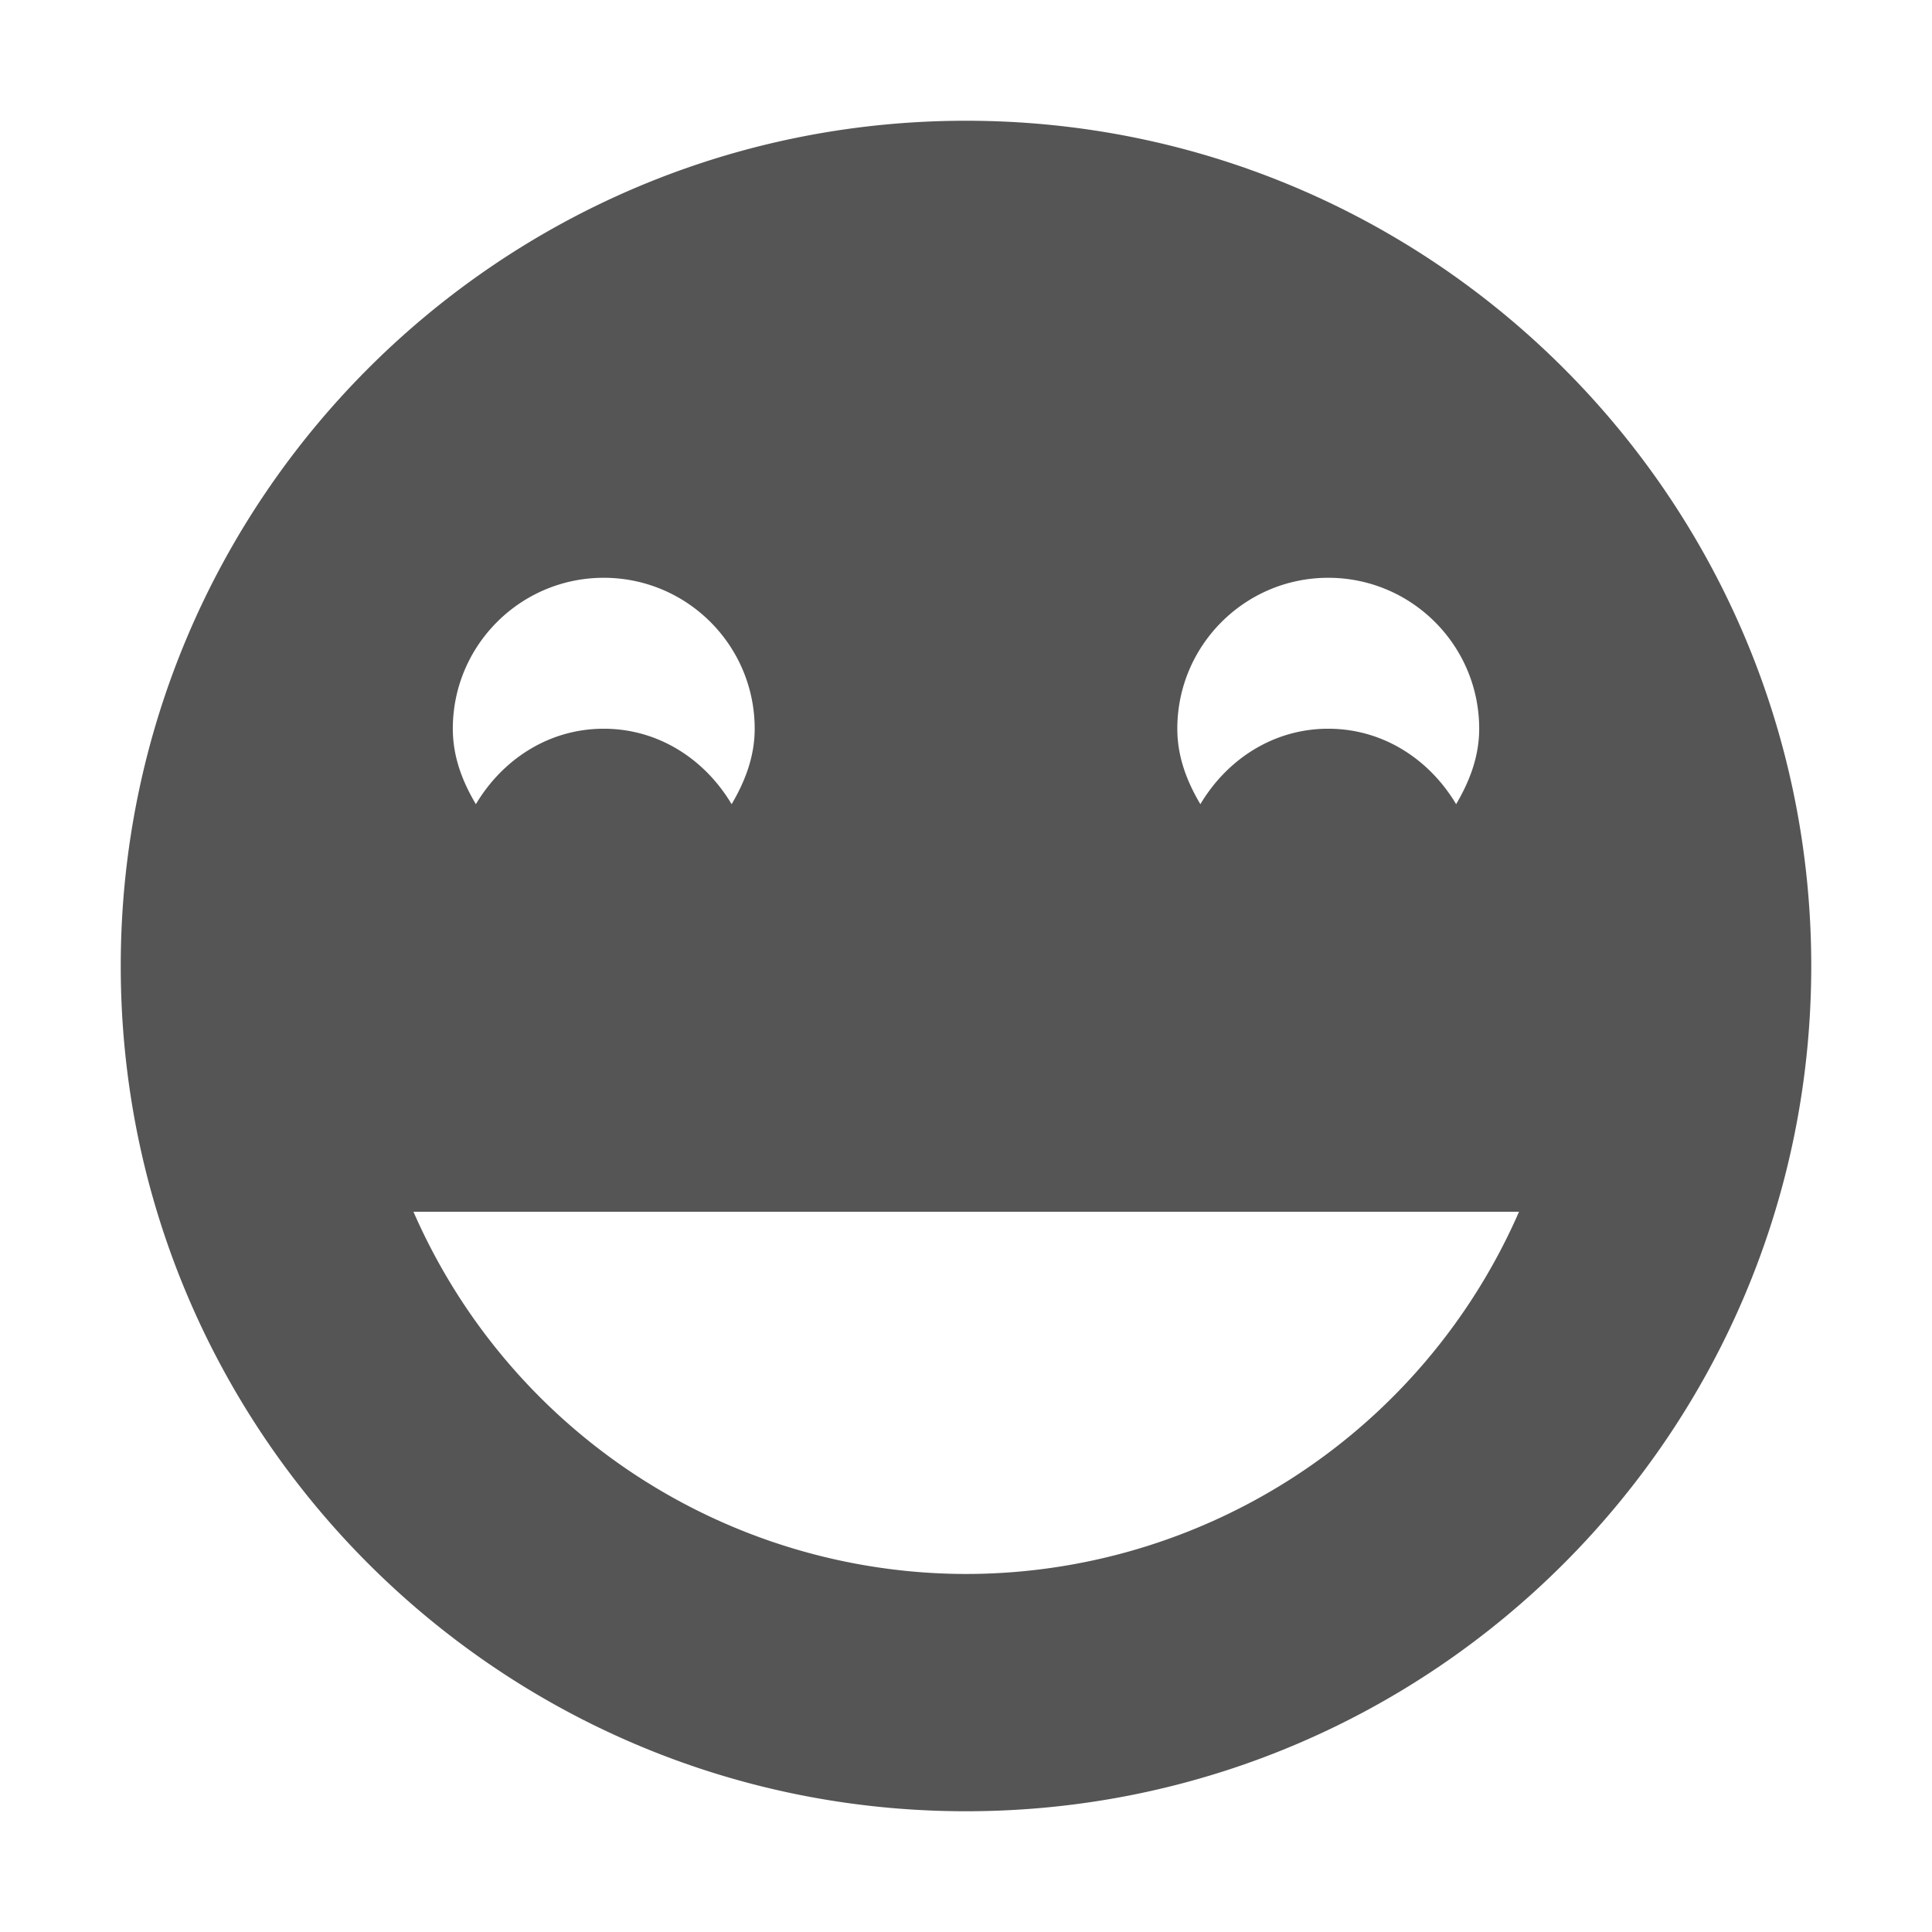 <?xml version='1.0' encoding='UTF-8' standalone='no'?>
<!-- Created with Inkscape (http://www.inkscape.org/) -->

<svg xmlns:cc='http://creativecommons.org/ns#' xmlns:dc='http://purl.org/dc/elements/1.1/' sodipodi:docname='face-laugh-symbolic.svg' inkscape:export-filename='/home/sam/source-symbolic.png' inkscape:export-xdpi='270' inkscape:export-ydpi='270' height='16' id='svg7384' xmlns:inkscape='http://www.inkscape.org/namespaces/inkscape' xmlns:osb='http://www.openswatchbook.org/uri/2009/osb' xmlns:rdf='http://www.w3.org/1999/02/22-rdf-syntax-ns#' xmlns:sodipodi='http://sodipodi.sourceforge.net/DTD/sodipodi-0.dtd' style='enable-background:new' xmlns:svg='http://www.w3.org/2000/svg' version='1.1' inkscape:version='0.91 r13725' width='16' xmlns='http://www.w3.org/2000/svg'>
  <sodipodi:namedview inkscape:bbox-nodes='true' inkscape:bbox-paths='false' bordercolor='#666666' borderlayer='false' borderopacity='1' inkscape:current-layer='g71291' inkscape:cx='51.432187' inkscape:cy='8.0437025' gridtolerance='10' inkscape:guide-bbox='true' guidetolerance='10' id='namedview88' inkscape:object-nodes='true' inkscape:object-paths='true' objecttolerance='10' pagecolor='#f7f7f7' inkscape:pageopacity='1' inkscape:pageshadow='2' showborder='true' showgrid='false' showguides='true' inkscape:showpageshadow='false' inkscape:snap-bbox='true' inkscape:snap-bbox-edge-midpoints='false' inkscape:snap-bbox-midpoints='true' inkscape:snap-center='false' inkscape:snap-global='true' inkscape:snap-grids='true' inkscape:snap-intersection-paths='true' inkscape:snap-midpoints='true' inkscape:snap-nodes='true' inkscape:snap-object-midpoints='true' inkscape:snap-others='true' inkscape:snap-page='false' inkscape:snap-smooth-nodes='true' inkscape:snap-to-guides='true' inkscape:window-height='711' inkscape:window-maximized='1' inkscape:window-width='1366' inkscape:window-x='0' inkscape:window-y='27' inkscape:zoom='1'>
    <inkscape:grid color='#000000' dotted='false' empcolor='#0800ff' empopacity='0.463' empspacing='4' enabled='true' id='grid4866' opacity='0.165' originx='-444' originy='-336.035' snapvisiblegridlinesonly='true' spacingx='0.25px' spacingy='0.25px' type='xygrid' visible='true'/>
  </sodipodi:namedview>
  <title id='title8473'>Paper Symbolic Icon Theme</title>
  <defs id='defs7386'>
    <linearGradient id='linearGradient5606' osb:paint='solid'>
      <stop id='stop5608' offset='0' style='stop-color:#000000;stop-opacity:1;'/>
    </linearGradient>
    <filter inkscape:collect='always' id='filter7554' style='color-interpolation-filters:sRGB'>
      <feBlend inkscape:collect='always' id='feBlend7556' in2='BackgroundImage' mode='darken'/>
    </filter>
  </defs>
  <g inkscape:groupmode='layer' id='layer9' inkscape:label='status' style='display:inline' transform='translate(-685,119.035)'/>
  <g inkscape:groupmode='layer' id='layer10' inkscape:label='devices' style='display:inline;filter:url(#filter7554)' transform='translate(-685,119.035)'/>
  <g inkscape:groupmode='layer' id='layer1' inkscape:label='places' style='display:inline' transform='translate(-444,-497.965)'/>
  <g inkscape:groupmode='layer' id='layer14' inkscape:label='mimetypes' style='display:inline' transform='translate(-685,119.035)'/>
  <g inkscape:groupmode='layer' id='layer15' inkscape:label='emblems' style='display:inline' transform='translate(-685,119.035)'/>
  <g inkscape:groupmode='layer' id='g71291' inkscape:label='emotes' style='display:inline' transform='translate(-685,119.035)'>
    <path inkscape:connector-curvature='0' d='m 693,-118.035 c -3.866,0 -7,3.134 -7,7 0,3.866 3.134,7 7,7 3.866,0 7,-3.134 7,-7 0,-3.866 -3.134,-7 -7,-7 z m -3,3.785 c 0.69,0 1.25,0.56 1.25,1.25 0,0.233 -0.081,0.438 -0.191,0.625 -0.218,-0.367 -0.601,-0.625 -1.059,-0.625 -0.458,0 -0.841,0.258 -1.059,0.625 -0.111,-0.187 -0.191,-0.392 -0.191,-0.625 0,-0.69 0.56,-1.25 1.25,-1.25 z m 6,0 c 0.69,0 1.25,0.56 1.25,1.25 0,0.233 -0.081,0.438 -0.191,0.625 -0.218,-0.367 -0.601,-0.625 -1.059,-0.625 -0.458,0 -0.841,0.258 -1.059,0.625 -0.111,-0.187 -0.191,-0.392 -0.191,-0.625 0,-0.69 0.56,-1.25 1.25,-1.25 z m -7.576,5.25 9.156,0 a 5,5 0 0 1 -4.58,3 5,5 0 0 1 -4.576,-3 z' id='path6679' style='color:#bebebe;display:inline;overflow:visible;visibility:visible;fill:#555555;fill-opacity:1;fill-rule:nonzero;stroke:none;stroke-width:1;marker:none;enable-background:accumulate'/>
    
  </g>
  <g inkscape:groupmode='layer' id='layer2' inkscape:label='categories' style='display:inline' transform='translate(-444,-347.965)'/>
  <g inkscape:groupmode='layer' id='g6058' inkscape:label='apps' style='display:inline' transform='translate(-444,-347.965)'/>
  <g inkscape:groupmode='layer' id='layer12' inkscape:label='actions' style='display:inline' transform='translate(-685,119.035)'/>
</svg>
